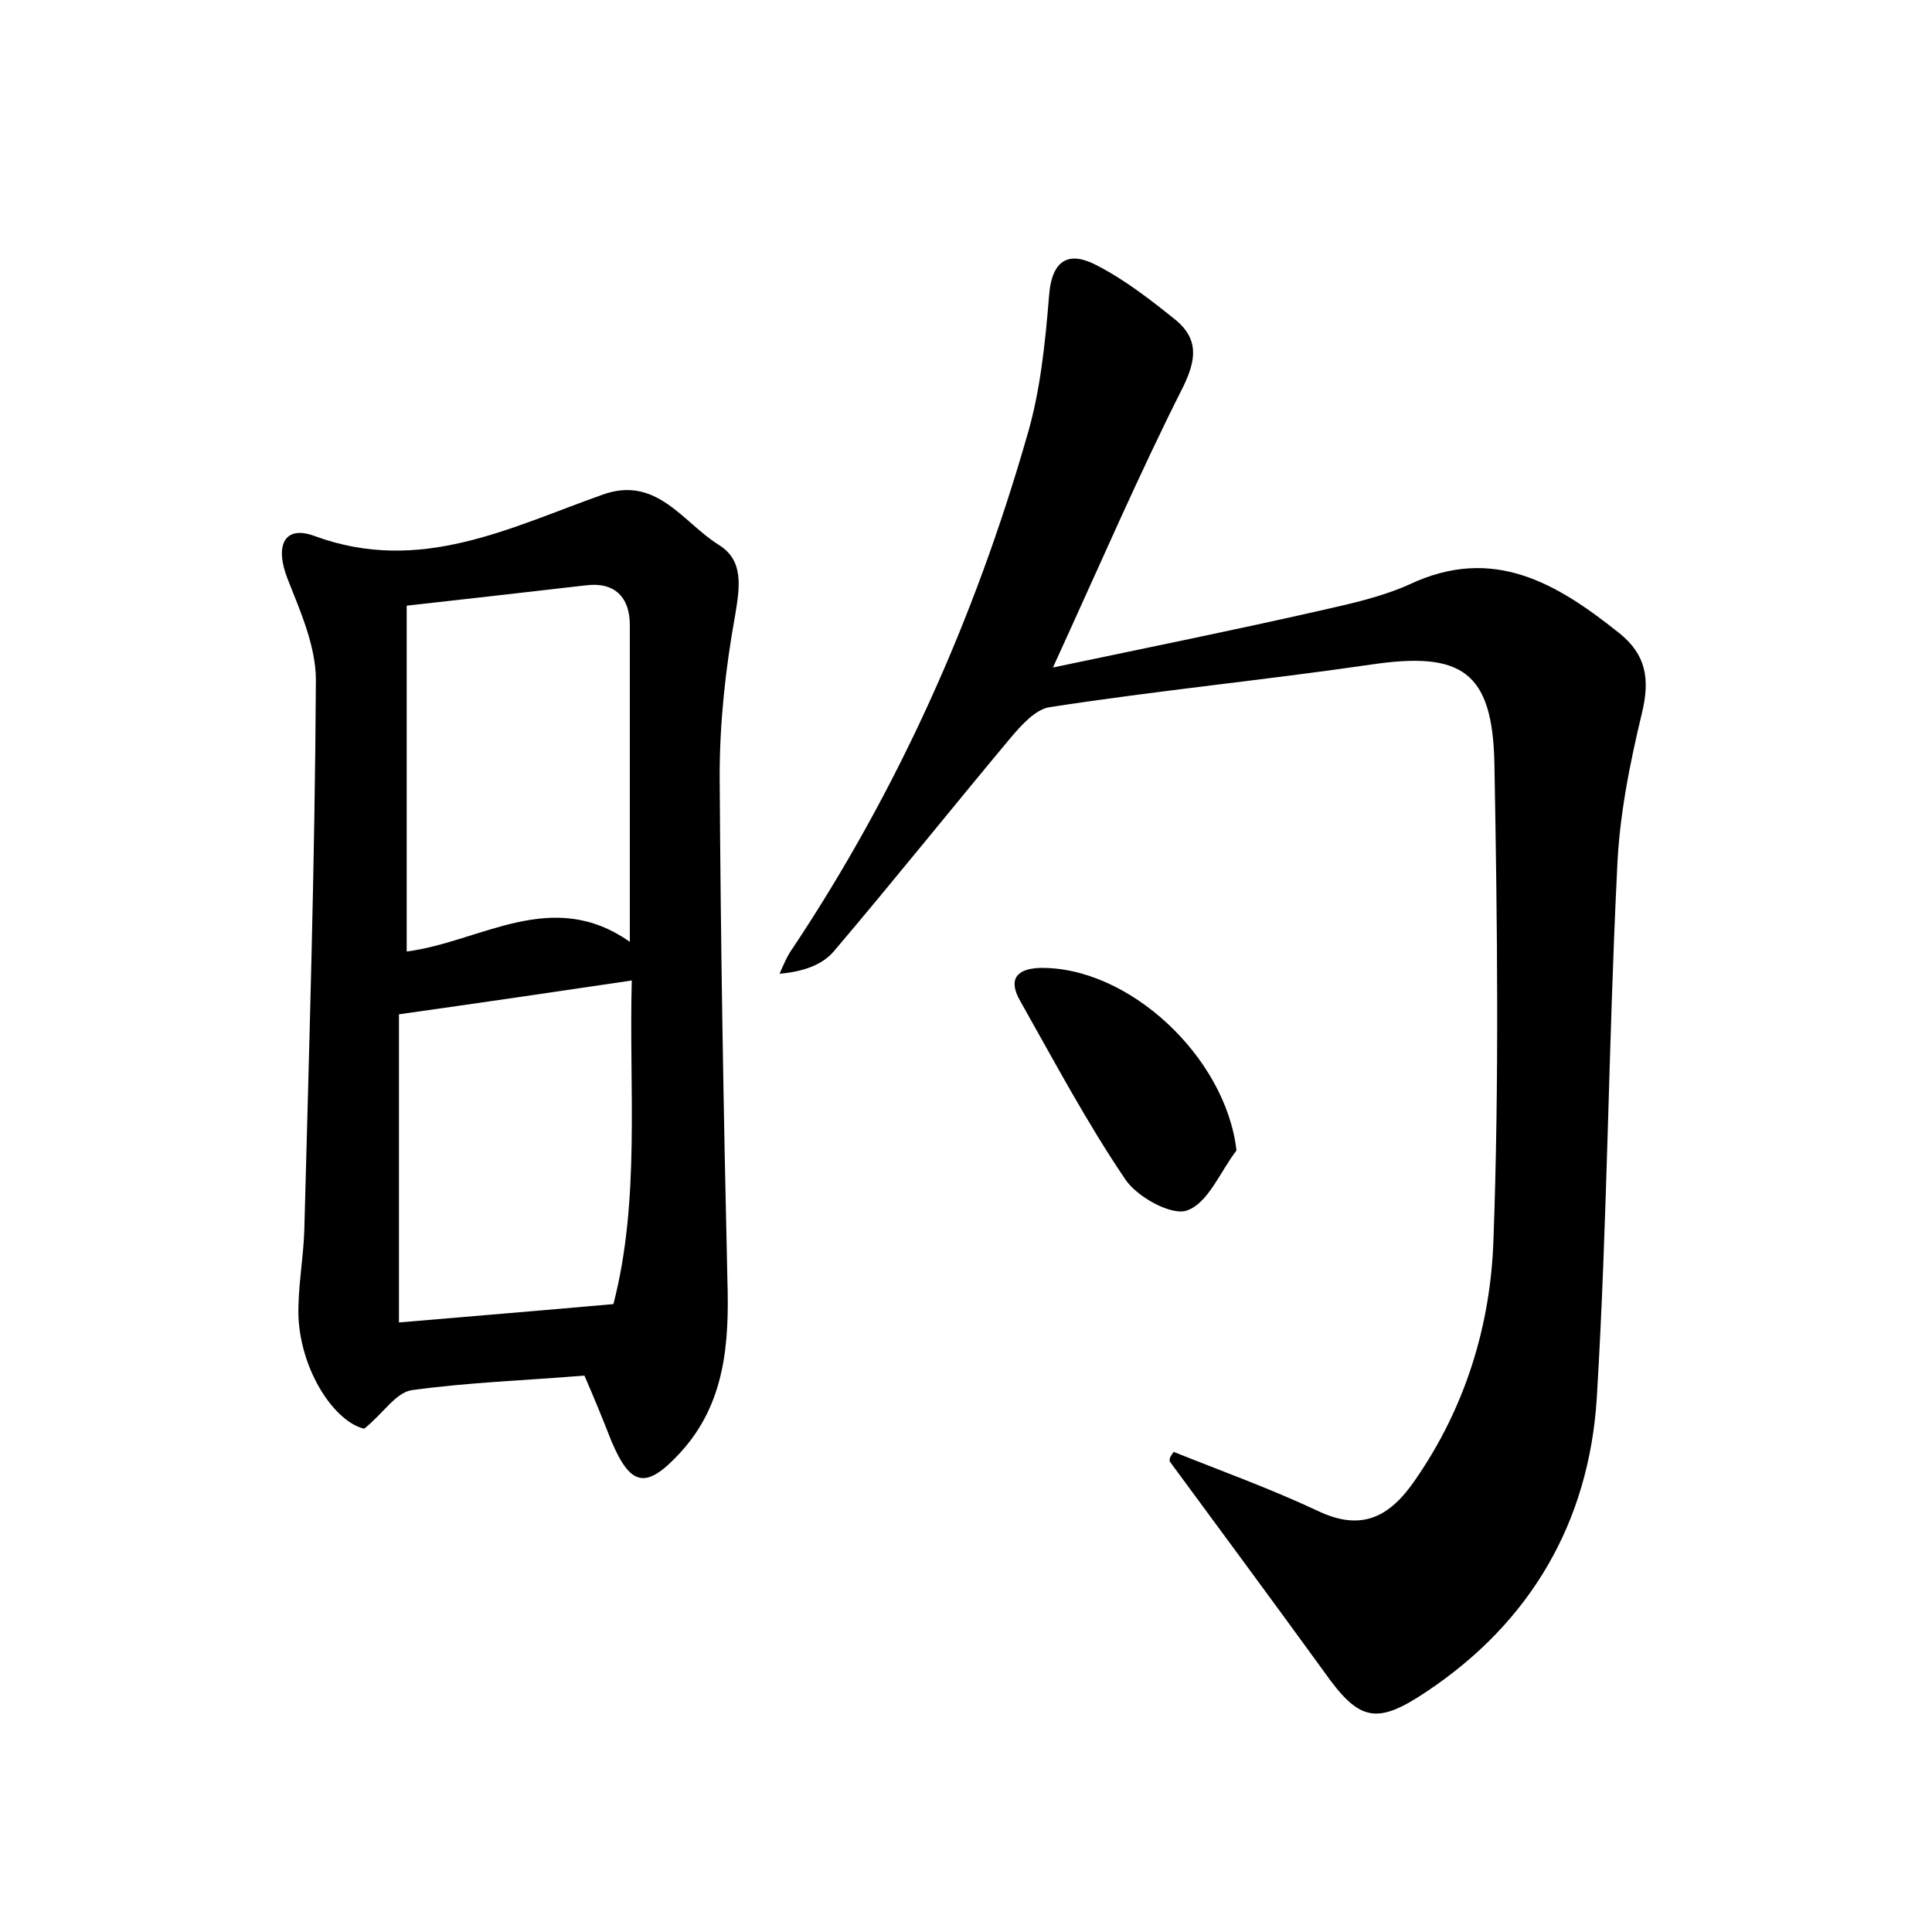 <?xml version="1.0" encoding="utf-8"?>
<!-- Generator: Adobe Illustrator 22.0.0, SVG Export Plug-In . SVG Version: 6.00 Build 0)  -->
<svg version="1.1" id="图层_1" xmlns="http://www.w3.org/2000/svg" xmlns:xlink="http://www.w3.org/1999/xlink" x="0px" y="0px"
	 viewBox="0 0 200 200" style="enable-background:new 0 0 200 200;" xml:space="preserve">
<style type="text/css">
	.st1{fill:#010000;}
	.st4{fill:#fbfafc;}
</style>
<g>
	
	<path d="M121.5,150.3c5,2,10,3.8,14.9,6.1c4.6,2.2,7.5,0.6,10.1-3.2c5.2-7.5,7.8-16,8.1-24.8c0.6-16.4,0.4-32.9,0.1-49.4
		c-0.2-9.5-3.4-11.6-12.8-10.2c-11,1.6-22.2,2.7-33.2,4.4c-1.5,0.2-3,1.9-4.1,3.2c-6.1,7.3-12.1,14.8-18.3,22.1
		c-1.2,1.4-3.2,2.1-5.6,2.3c0.4-0.9,0.8-1.9,1.4-2.7c10.9-16.4,18.8-34.1,24.2-52.9c1.4-4.7,1.9-9.7,2.3-14.6c0.3-3.9,2.2-4.6,5-3.1
		c2.9,1.5,5.6,3.6,8.2,5.7c2.2,1.9,2.1,3.9,0.7,6.8c-4.6,9.1-8.6,18.4-13.5,29.1c10-2.1,18.9-3.9,27.7-5.9c3.1-0.7,6.3-1.4,9.2-2.7
		c8.7-4.1,15.3-0.1,21.8,5.1c2.7,2.2,3.1,4.7,2.3,8.1c-1.3,5.4-2.4,10.9-2.6,16.4c-0.9,18.2-1,36.4-2.1,54.6
		c-0.8,12.8-6.8,23.2-17.6,30.4c-5.2,3.5-7,3.1-10.6-2c-5.3-7.3-10.7-14.6-16-21.8C121,150.9,121.3,150.6,121.5,150.3z"/>
	<path d="M60.5,142.4c-6.1,0.5-12,0.7-17.8,1.5c-1.7,0.2-3,2.4-5,4c-3-0.7-6.5-5.8-6.8-11.5c-0.1-3,0.5-6,0.6-9
		c0.5-19,1.1-38,1.2-57c0-3.5-1.6-7.1-2.9-10.4c-1.4-3.5-0.4-5.7,2.8-4.5c10.9,4,20.2-0.9,29.8-4.3c5.6-2,8.3,2.9,12,5.2
		c2.6,1.6,2.2,4.3,1.7,7.3c-1,5.5-1.6,11.1-1.6,16.6c0.1,17.4,0.4,34.8,0.8,52.2c0.2,6.5-0.2,12.8-4.9,17.9
		c-3.5,3.8-5.1,3.5-7.1-1.2C62.4,146.9,61.5,144.7,60.5,142.4z M65.2,97.5c0-11.5,0-22.1,0-32.8c0-2.9-1.6-4.5-4.6-4.1
		c-6.1,0.7-12.2,1.4-18.5,2.1c0,12.5,0,23.9,0,35.8C49.8,97.5,57.1,91.8,65.2,97.5z M41.3,105c0,9.9,0,20.8,0,31.9
		c7-0.6,14.3-1.2,22.2-1.9c2.8-10.8,1.6-22.3,1.9-33.5C57.3,102.7,49.8,103.8,41.3,105z"/>
	<path d="M128,119.1c-1.7,2.2-2.9,5.4-5.1,6.2c-1.6,0.6-5.2-1.4-6.4-3.2c-4-5.9-7.4-12.3-10.9-18.5c-1.2-2.1-0.5-3.3,2-3.4
		C116.8,100,126.9,109.4,128,119.1z"/>
	
	
</g>
</svg>
